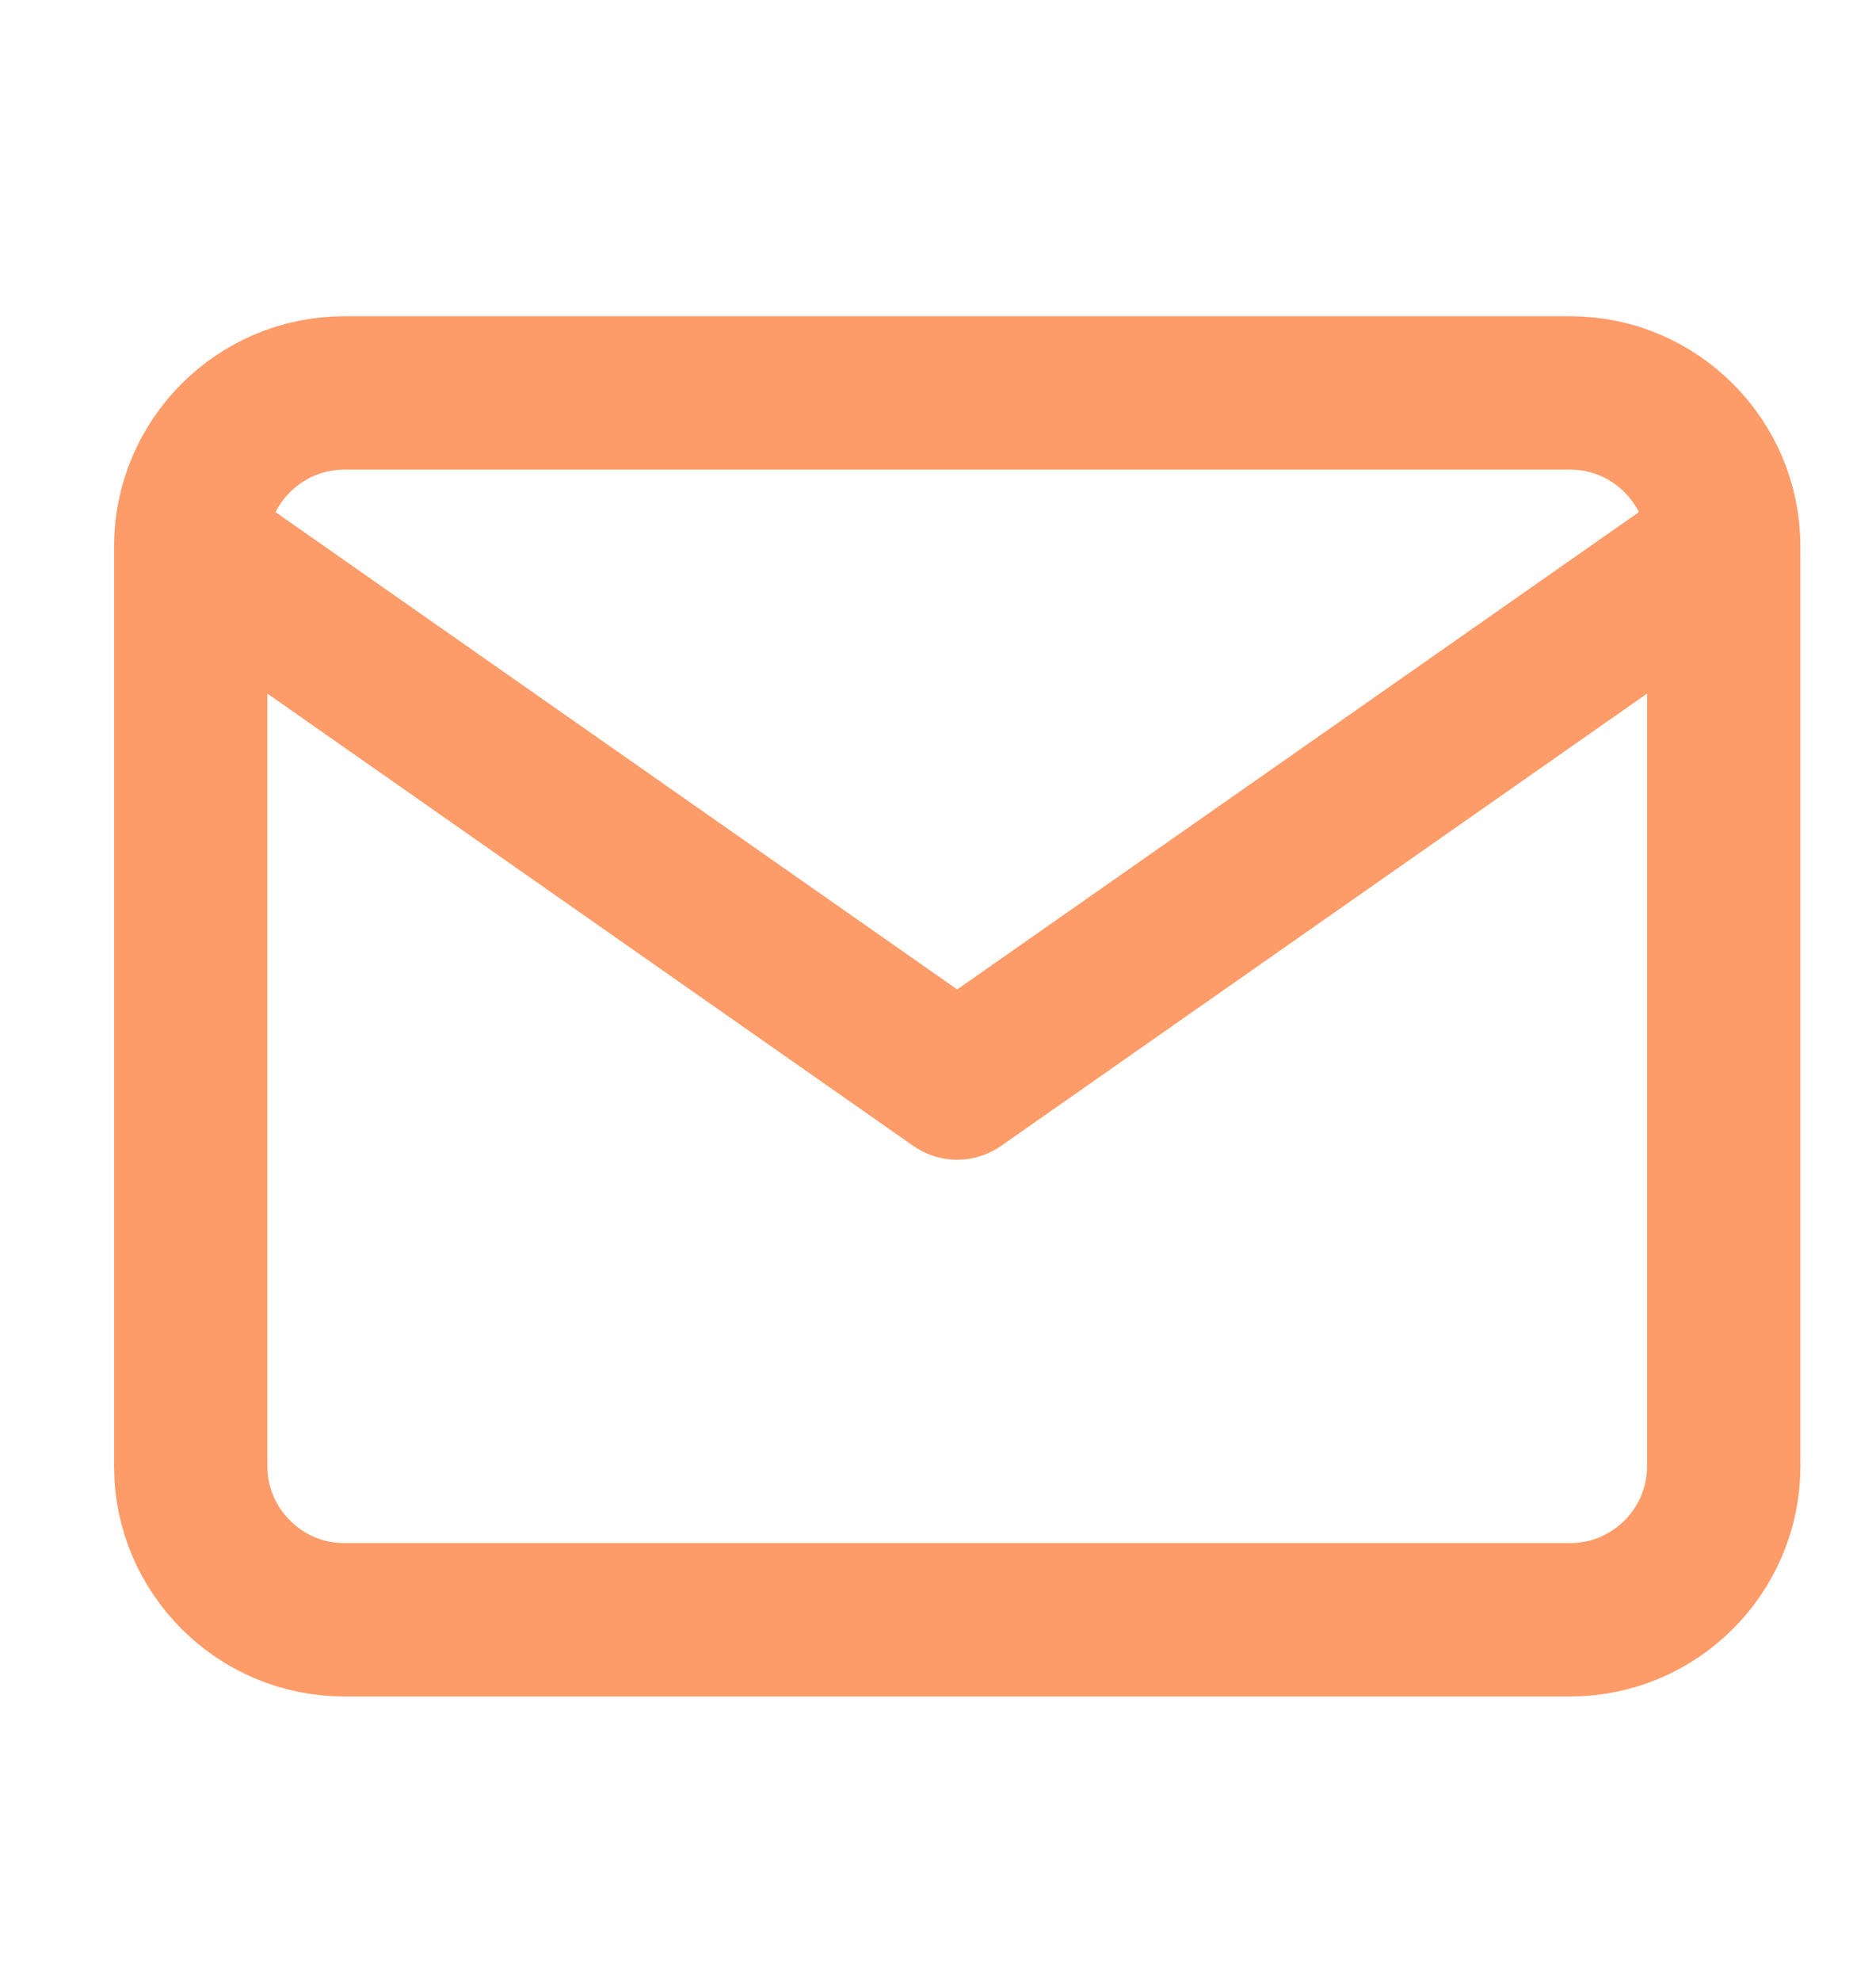 <svg width="18" height="19" viewBox="0 0 18 19" fill="none" xmlns="http://www.w3.org/2000/svg">
<path d="M16.539 5.24C16.539 4.431 15.877 3.769 15.068 3.769H3.301C2.492 3.769 1.83 4.431 1.83 5.24M16.539 5.24V14.065C16.539 14.874 15.877 15.536 15.068 15.536H3.301C2.492 15.536 1.83 14.874 1.83 14.065V5.24M16.539 5.24L9.184 10.388L1.83 5.24" stroke="#FE9C69" stroke-width="1.471" stroke-linecap="round" stroke-linejoin="round"/>
</svg>
